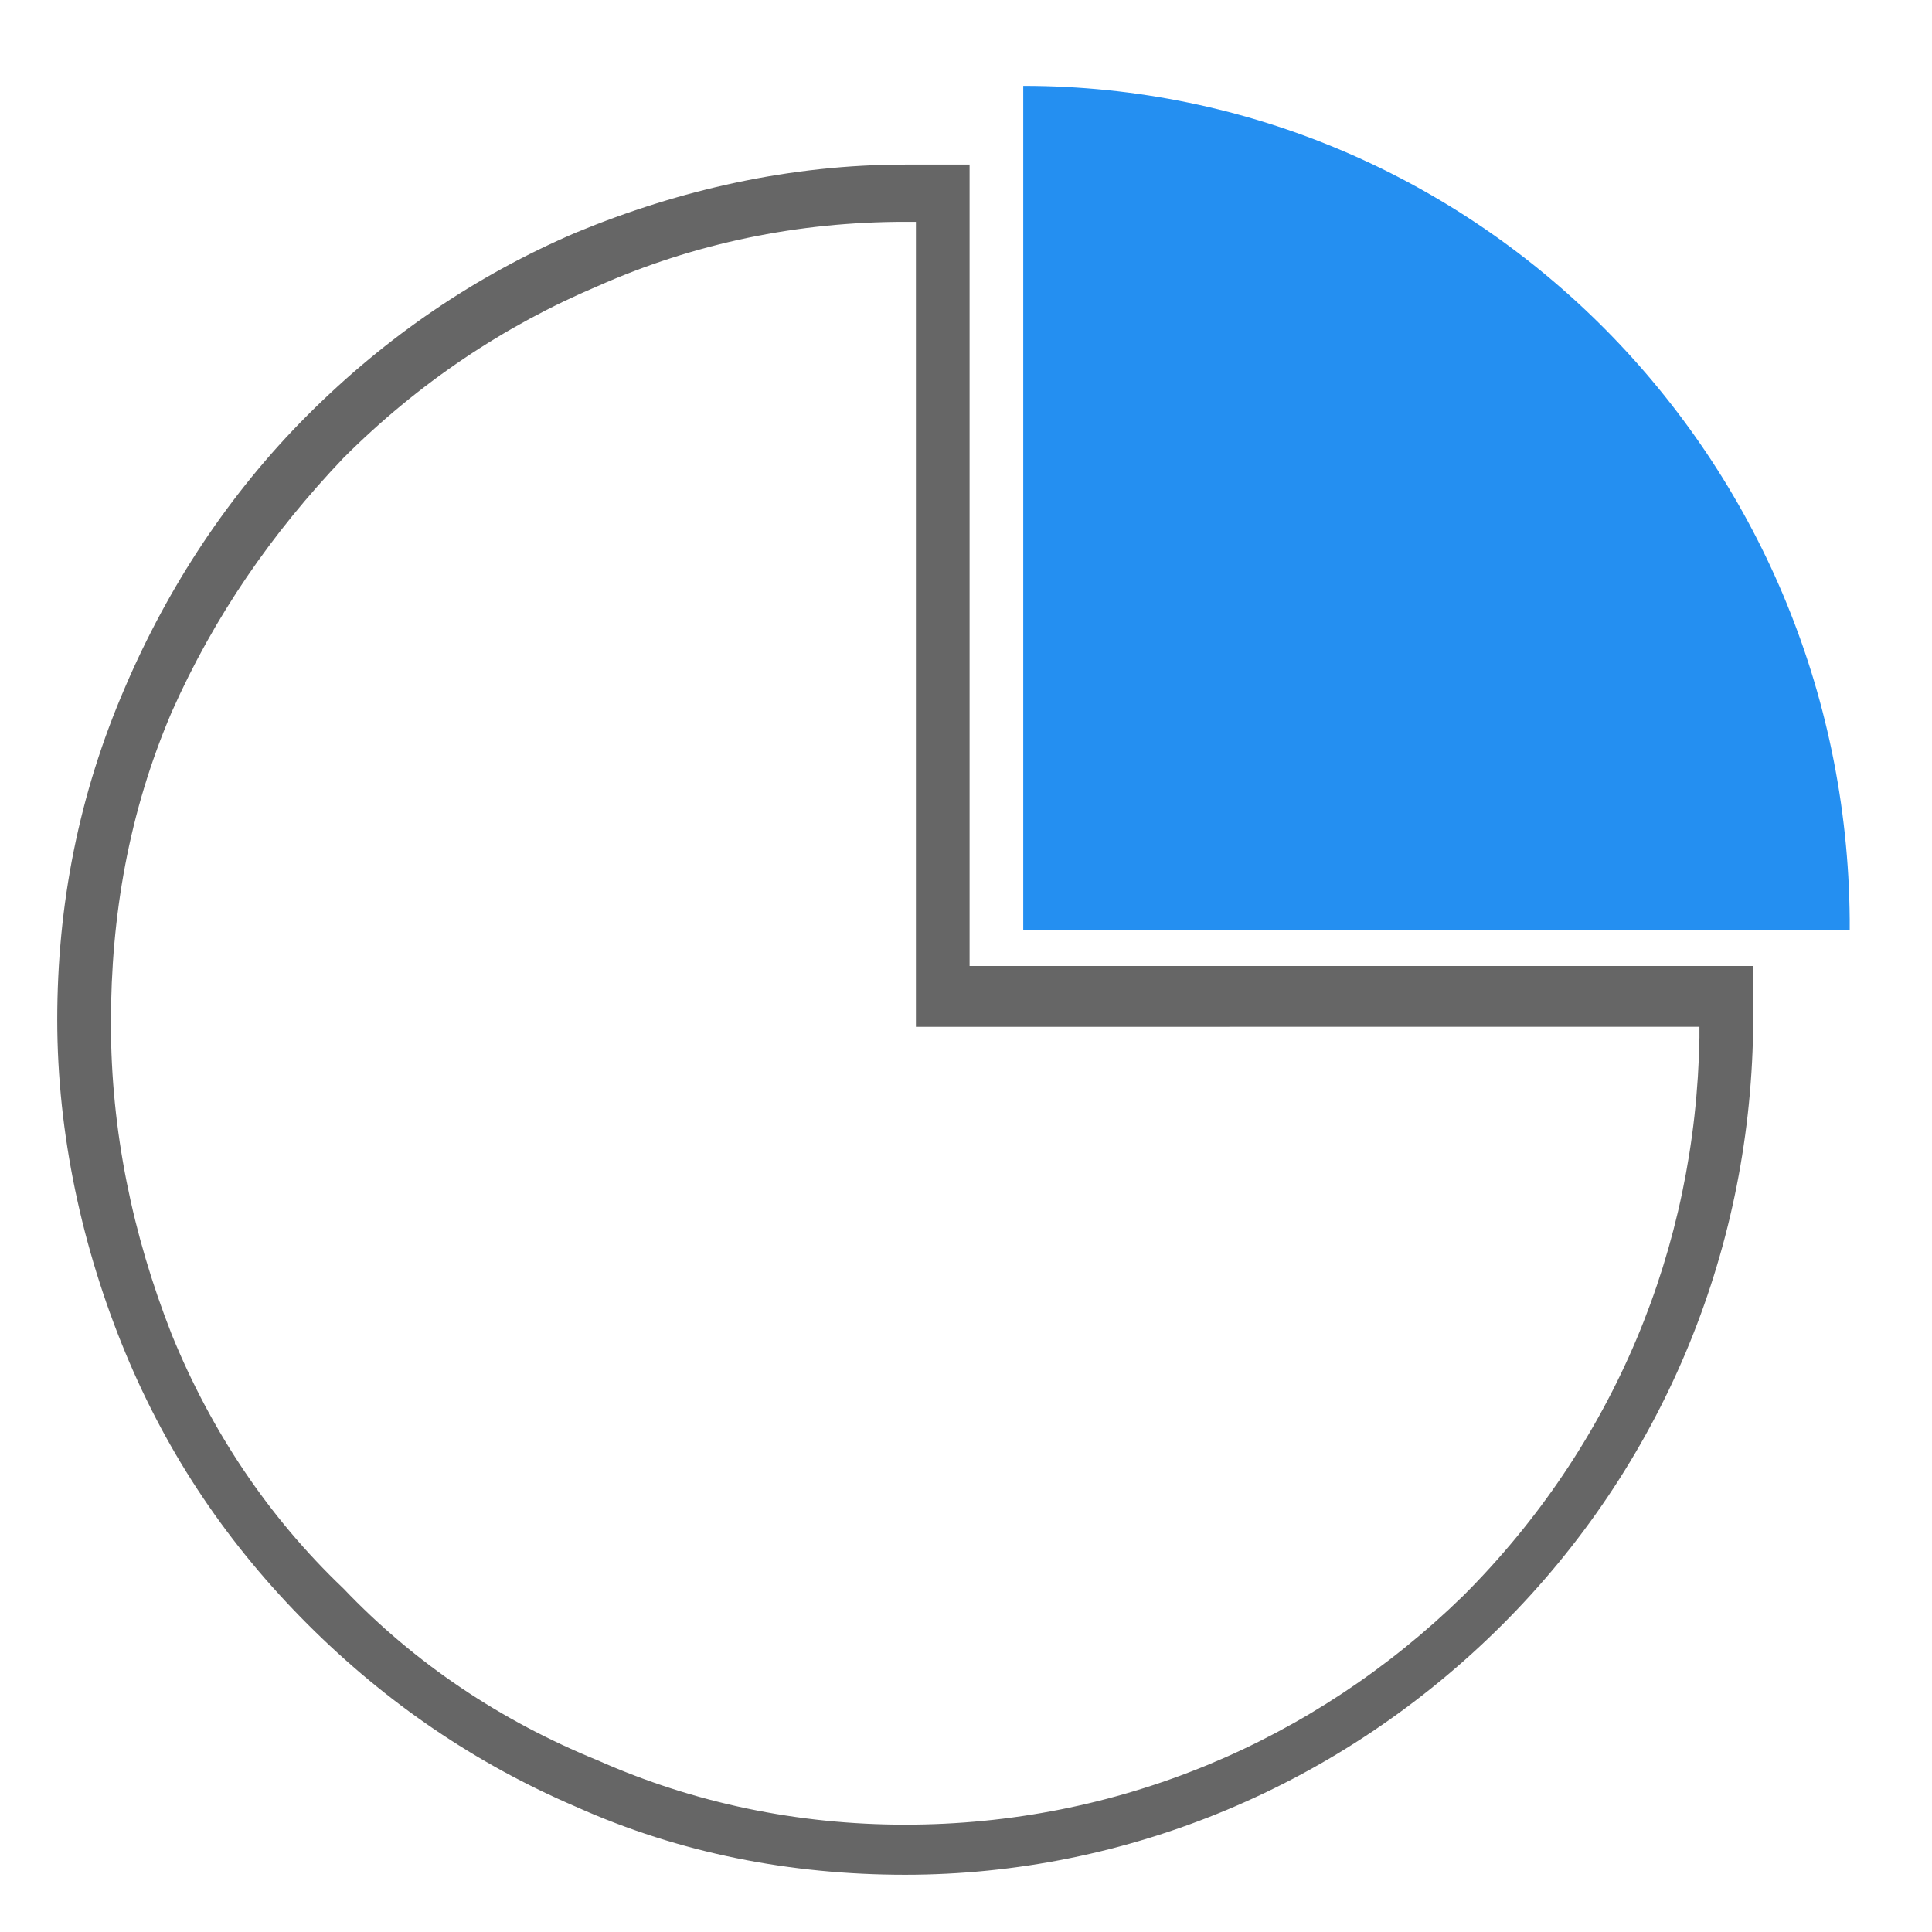 <?xml version="1.0" standalone="no"?><!DOCTYPE svg PUBLIC "-//W3C//DTD SVG 1.1//EN" "http://www.w3.org/Graphics/SVG/1.1/DTD/svg11.dtd"><svg t="1538899898327" className="icon" style="" viewBox="0 0 1024 1024" version="1.1" xmlns="http://www.w3.org/2000/svg" p-id="14361" xmlns:xlink="http://www.w3.org/1999/xlink" width="200" height="200"><defs><style type="text/css"></style></defs><path d="M479.763 993.659c-60.681 0-119.467-11.378-174.459-36.03-53.096-22.756-100.504-54.993-142.222-96.711-41.719-41.719-73.956-89.126-96.711-144.119-22.756-54.993-36.03-115.674-36.03-176.356s11.378-119.467 36.03-176.356c22.756-53.096 54.993-102.4 96.711-144.119 41.719-41.719 89.126-73.956 142.222-96.711 54.993-22.756 113.778-36.03 174.459-36.03h34.133V512H929.185v34.133c-1.896 119.467-49.304 231.348-132.741 314.785-85.333 85.333-199.111 132.741-316.681 132.741z m0-876.089c-56.889 0-111.881 11.378-163.081 34.133-49.304 20.859-94.815 51.2-134.637 91.022-37.926 39.822-68.267 83.437-91.022 134.637-22.756 53.096-32.237 108.089-32.237 164.978 0 56.889 11.378 111.881 32.237 164.978 20.859 51.2 51.2 96.711 91.022 134.637 37.926 39.822 83.437 70.163 134.637 91.022 51.2 22.756 106.193 34.133 163.081 34.133 111.881 0 216.178-43.615 295.822-121.363 79.644-79.644 123.259-183.941 125.156-295.822v-5.689H485.452V117.57h-5.689z" fill="#666666" p-id="14362"></path><path d="M542.341 45.511V493.037h438.044v-5.689C978.489 242.726 783.17 45.511 542.341 45.511z m0 0" fill="#248FF1" p-id="14363"></path></svg>